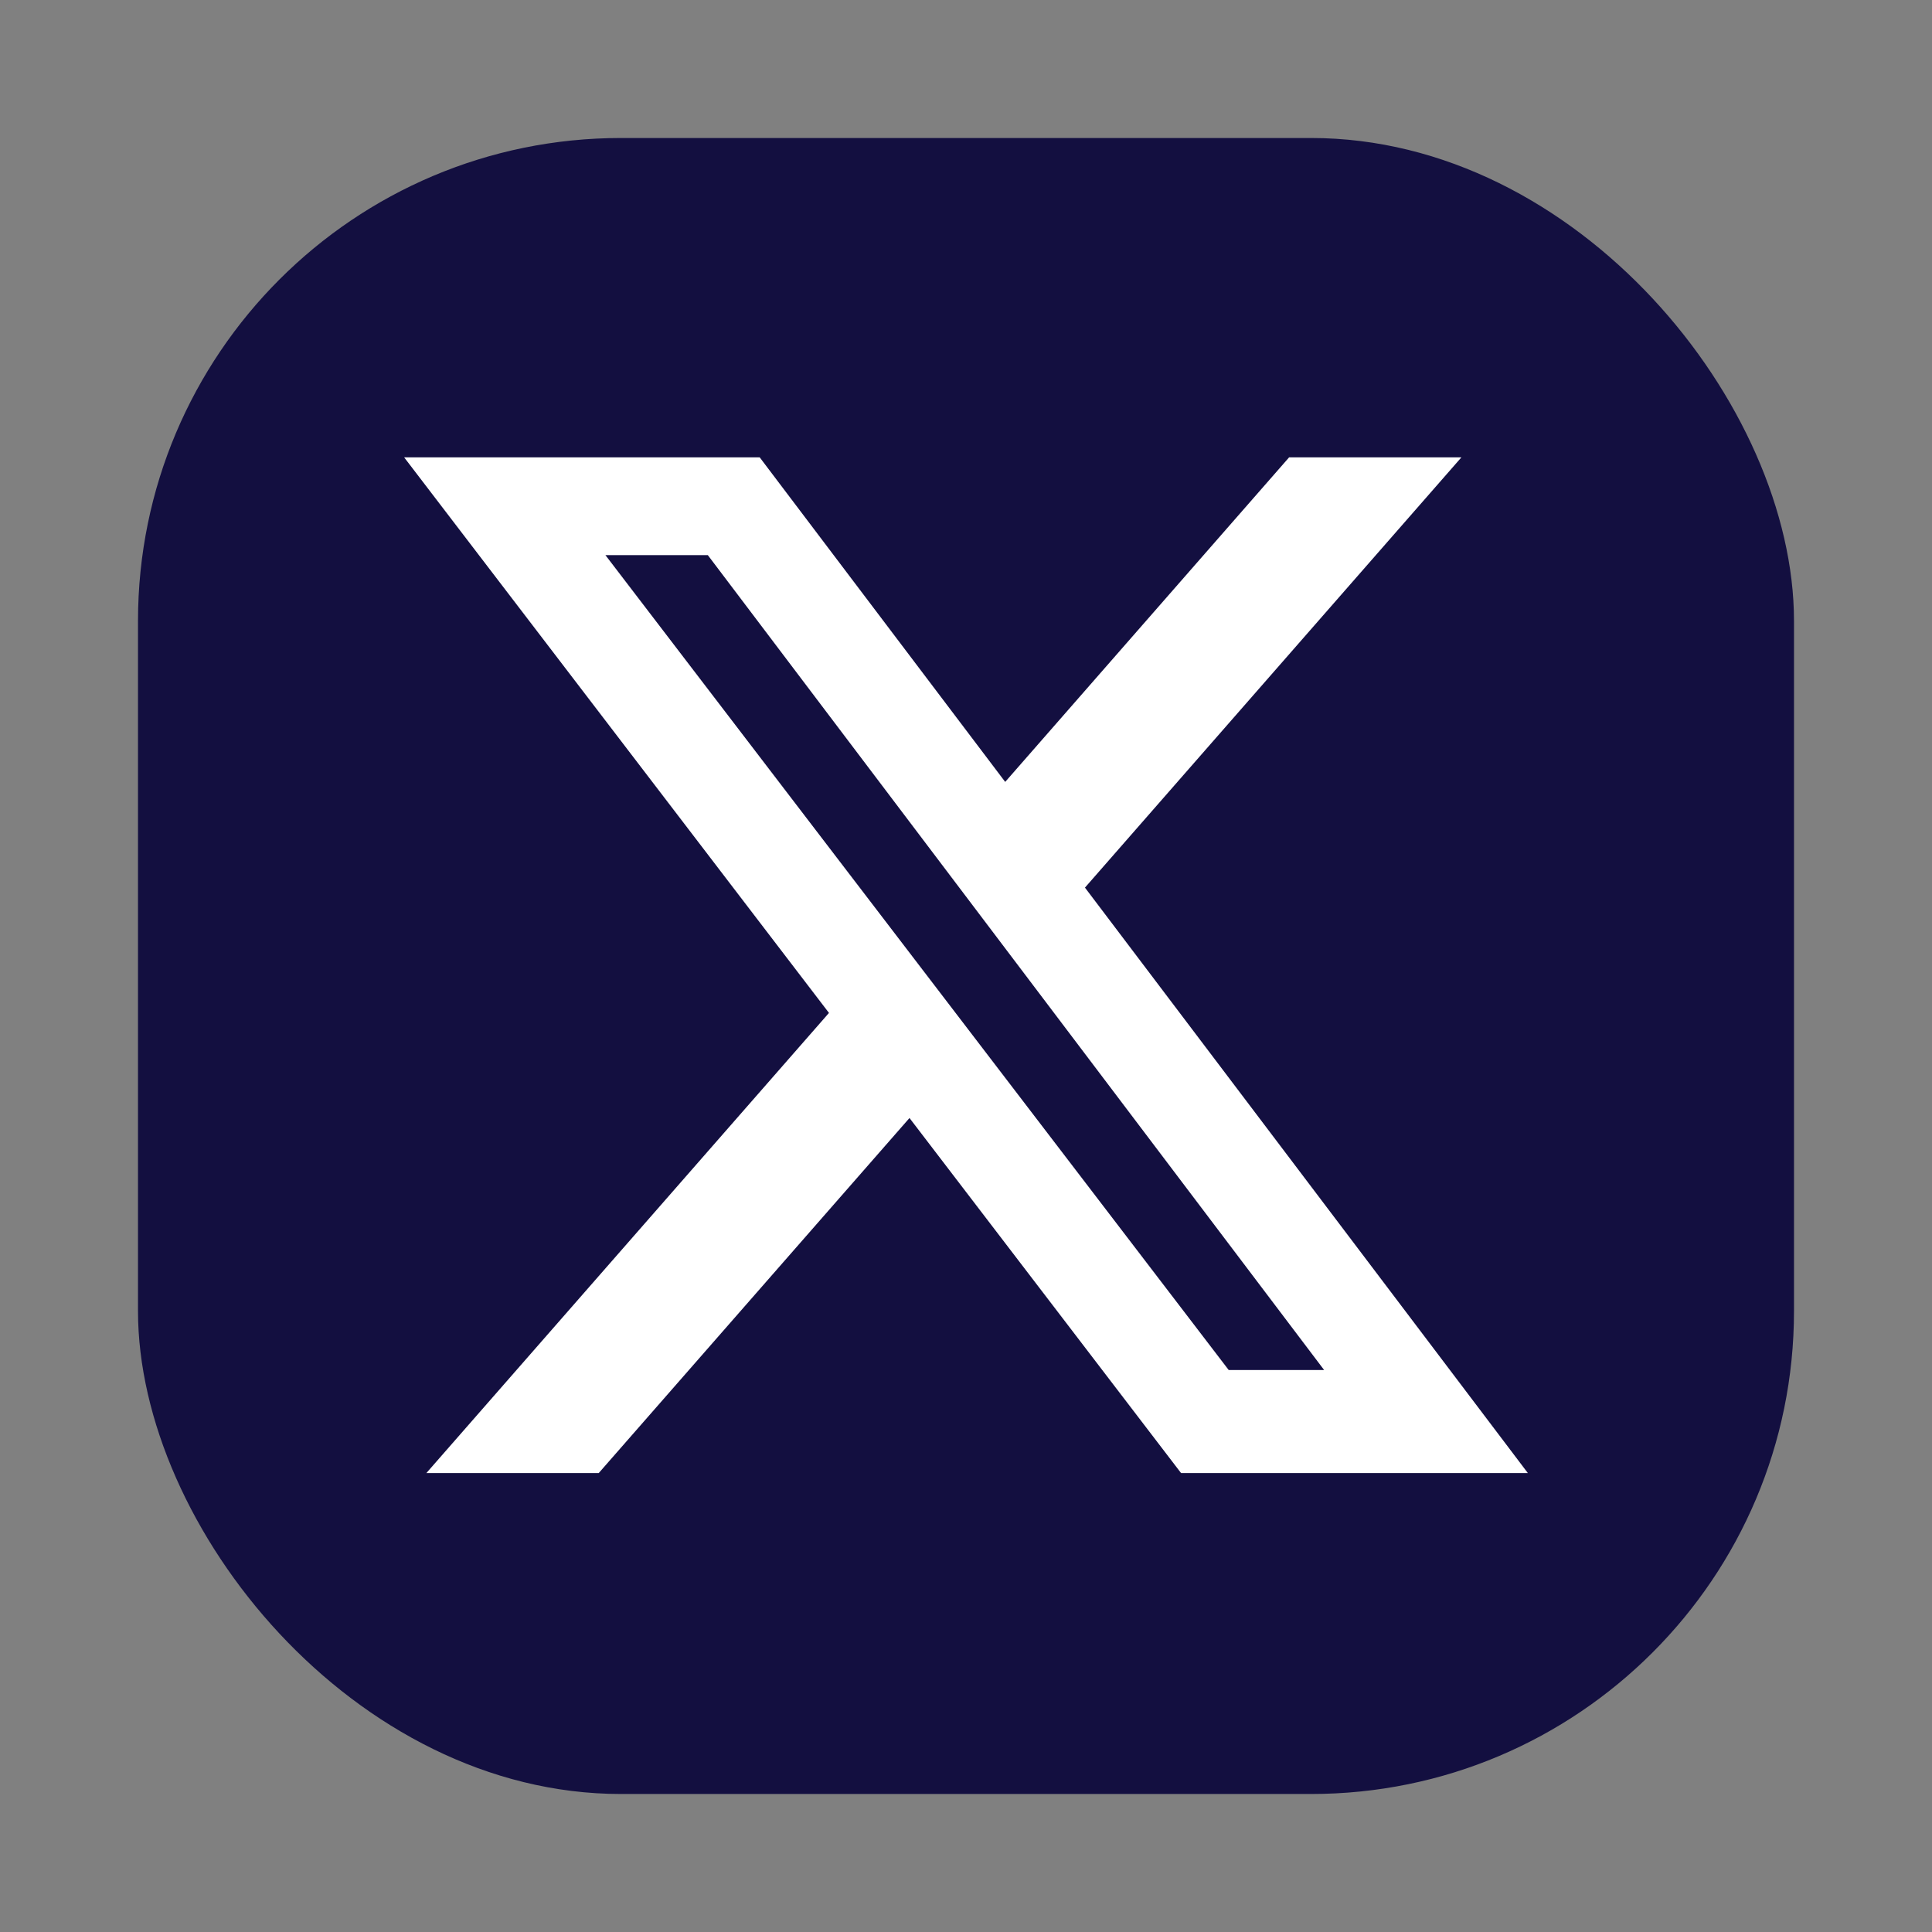 <svg width="28" height="28" viewBox="0 0 28 28" fill="none" xmlns="http://www.w3.org/2000/svg">
<rect x="0" y="0" width="28" height="28" fill="#808080" stroke="none"/>
<rect x="2" y="2" width="24" height="24" rx="7" fill="#130F40"/>
<path d="M18.683 6.628H21.18L15.724 12.864L22.143 21.349H17.117L13.181 16.203L8.677 21.349H6.179L12.014 14.68L5.857 6.628H11.01L14.568 11.332L18.683 6.628ZM17.807 19.855H19.19L10.258 8.045H8.774L17.807 19.855Z" fill="white"/>
</svg>
